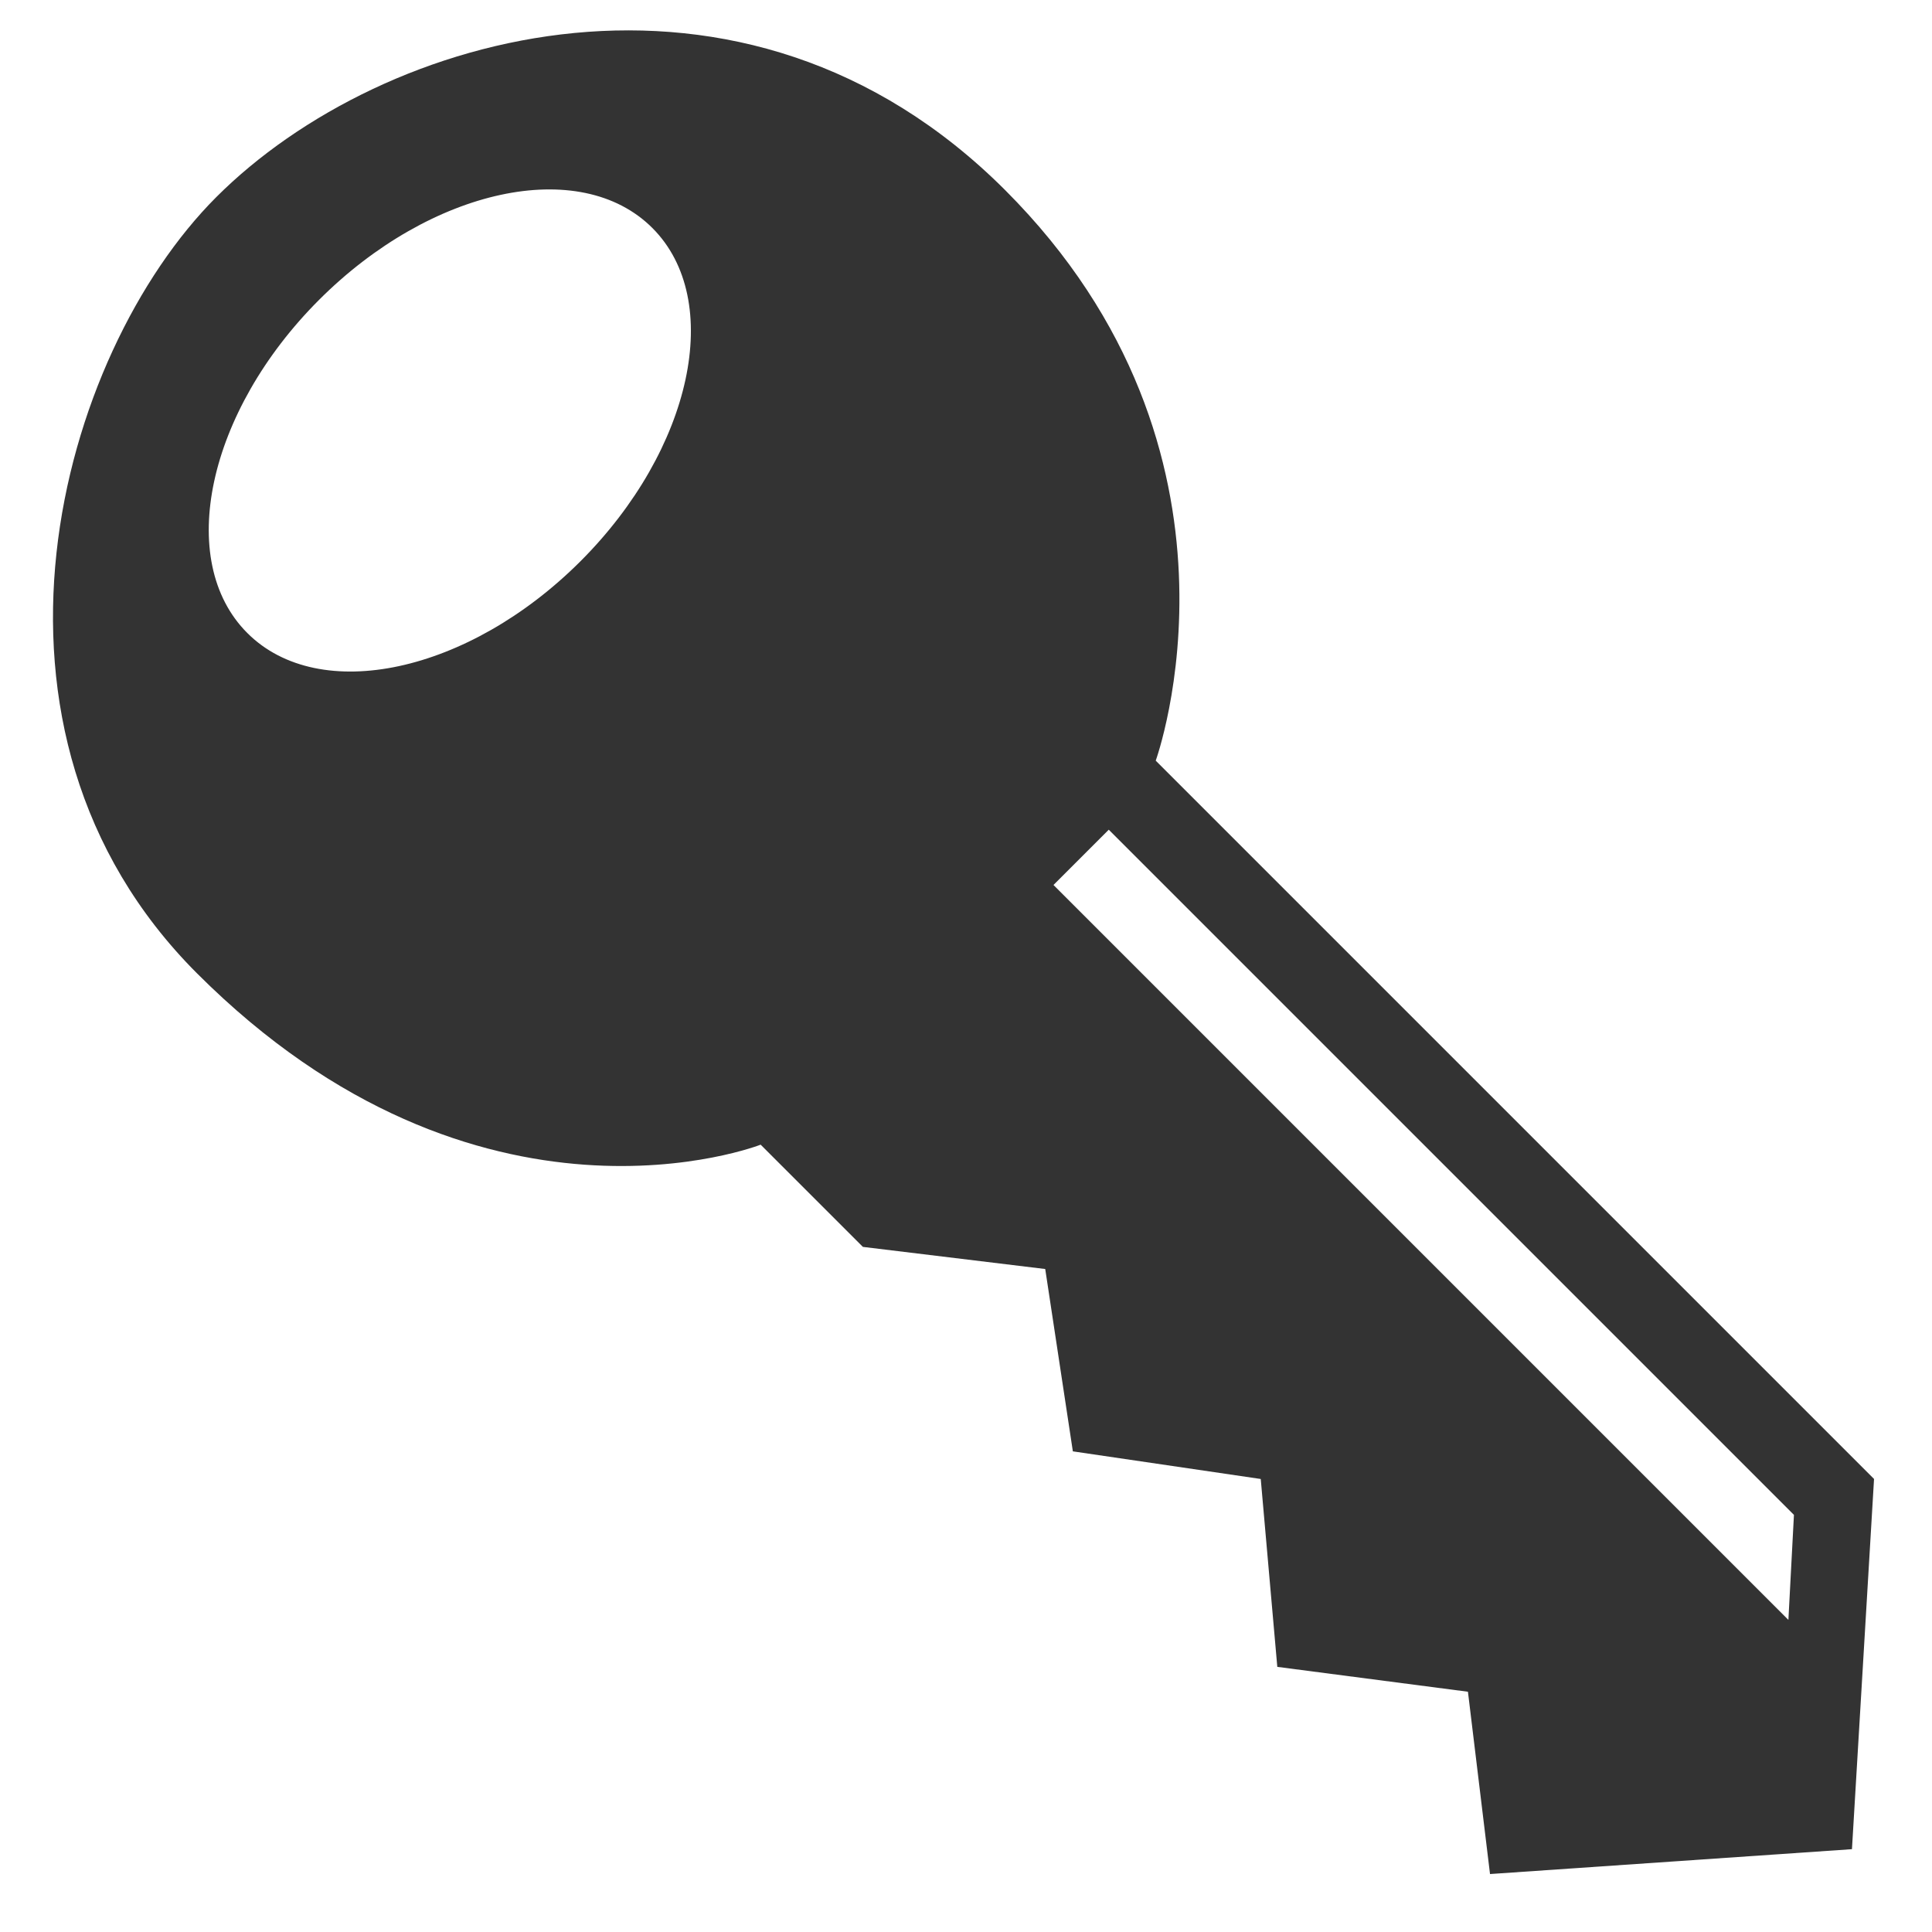 <svg fill="#000000" xmlns="http://www.w3.org/2000/svg" xmlns:xlink="http://www.w3.org/1999/xlink" version="1.1" x="0px" y="0px" viewBox="0 0 100 100" enable-background="new 0 0 100 100" xml:space="preserve"><path fill="#333" d="M39.371,59.248l5.292,5.291l9.438,1.145l1.43,9.438l9.725,1.43l0.857,9.725l9.867,1.287L77.123,97  l18.734-1.287L97,76.551l-37.18-37.18c0,0,5.791-15.945-7.794-29.531s-32.248-8.222-40.827,0.358  c-8.151,8.15-13.585,27.6-1.001,40.183C24.784,64.969,39.371,59.248,39.371,59.248z M92.854,78.41l-0.287,5.436l-38.039-38.04  l2.861-2.861L92.854,78.41z M16.518,15.517c5.79-5.789,13.511-7.454,17.248-3.717c3.736,3.736,2.072,11.458-3.718,17.248  C24.258,34.836,16.536,36.5,12.8,32.764C9.064,29.028,10.728,21.306,16.518,15.517z"/></svg>